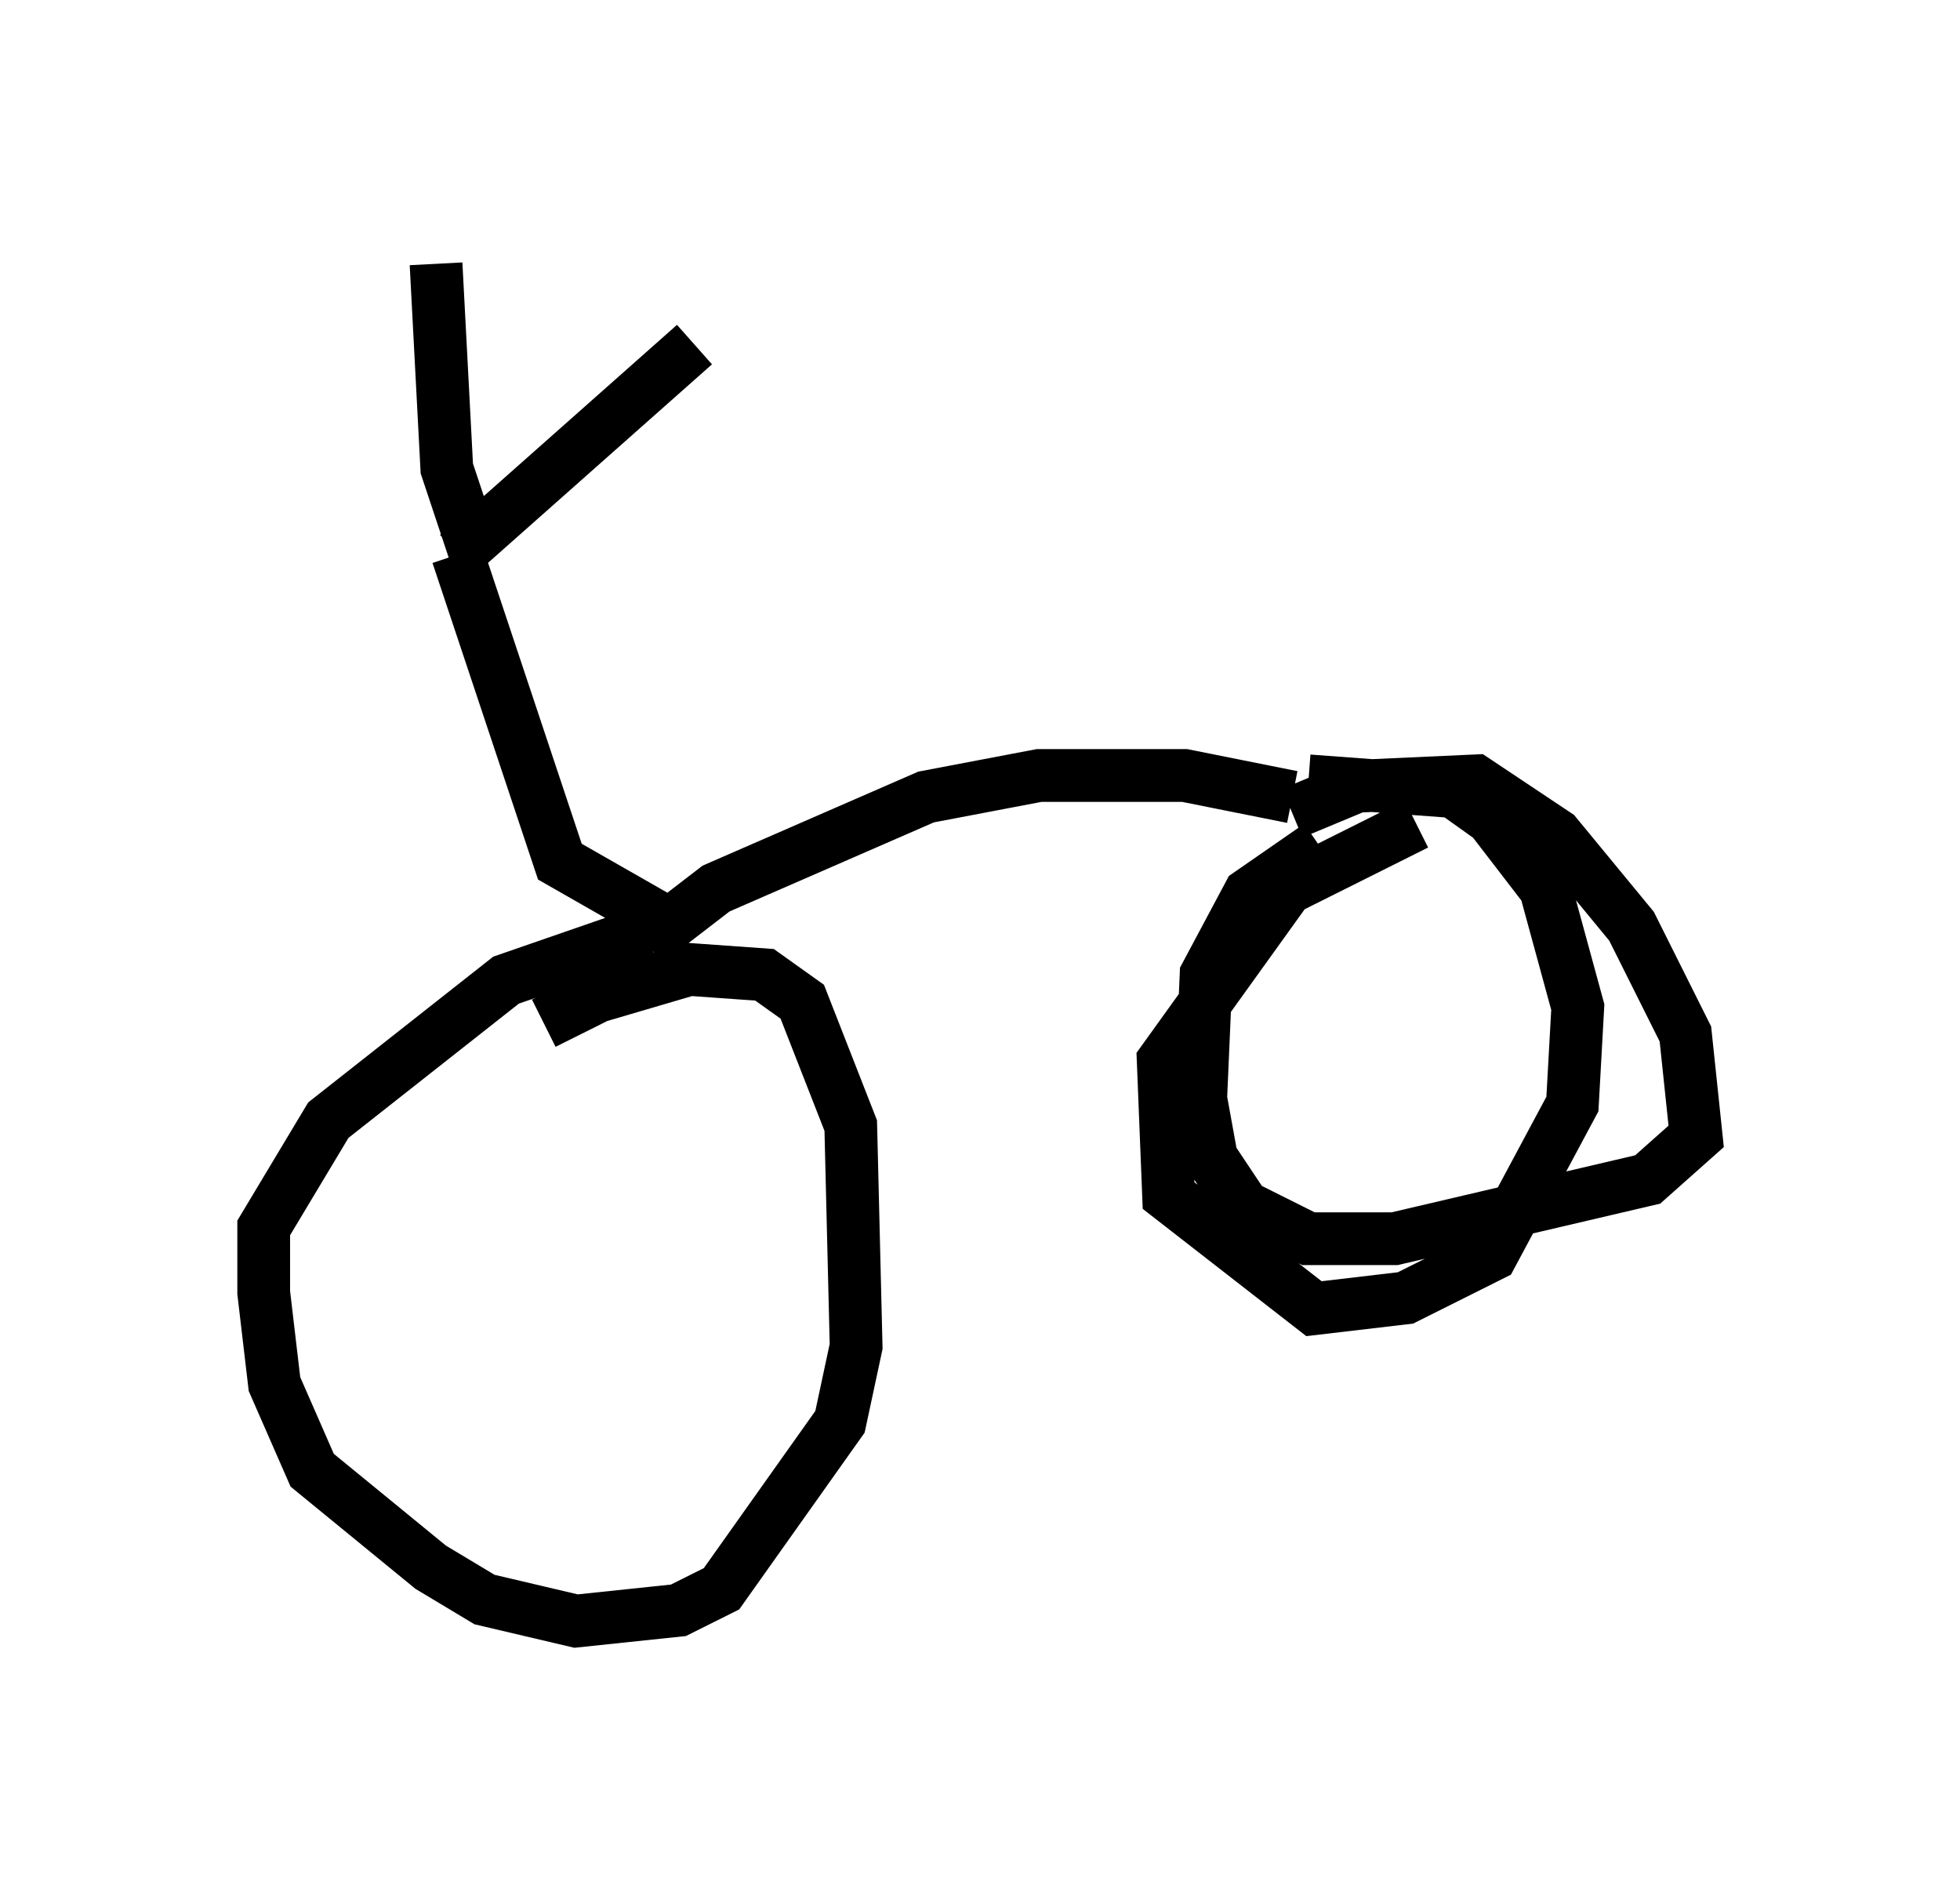 <?xml version="1.0" encoding="utf-8" ?>
<svg baseProfile="full" height="35.725" version="1.1" width="37.154" xmlns="http://www.w3.org/2000/svg" xmlns:ev="http://www.w3.org/2001/xml-events" xmlns:xlink="http://www.w3.org/1999/xlink"><defs /><rect fill="white" height="35.725" width="37.154" x="0" y="0" /><path d="M10.104, 19.904 m0.204, -0.51 l1.021, -0.51 1.735, -0.51 l1.429, 0.102 0.715, 0.51 l0.919, 2.348 0.102, 4.185 l-0.306, 1.429 -2.246, 3.165 l-0.817, 0.408 -1.94, 0.204 l-1.735, -0.408 -1.021, -0.613 l-2.246, -1.838 -0.715, -1.633 l-0.204, -1.735 0.0, -1.225 l1.225, -2.042 3.369, -2.654 l2.654, -0.919 m0.0, 0.204 l1.327, -1.021 3.981, -1.735 l2.144, -0.408 2.756, 0.0 l2.042, 0.408 m0.0, 0.306 l1.225, -0.51 2.246, -0.102 l1.531, 1.021 1.429, 1.735 l1.021, 2.042 0.204, 1.94 l-0.919, 0.817 -4.798, 1.123 l-1.633, 0.0 -1.225, -0.613 l-0.613, -0.919 -0.204, -1.123 l0.102, -2.348 0.817, -1.531 l1.327, -0.919 m-12.25, 1.531 l-2.144, -1.225 -1.94, -5.819 m0.0, 0.0 l4.492, -3.981 m-4.185, 3.879 l-0.51, -1.531 -0.204, -3.879 m16.538, 9.8 l2.756, 0.204 0.715, 0.51 l1.021, 1.327 0.613, 2.246 l-0.102, 1.838 -1.531, 2.858 l-1.633, 0.817 -1.735, 0.204 l-2.756, -2.144 -0.102, -2.552 l2.348, -3.267 2.45, -1.225 " fill="none" stroke="black" stroke-width="1" /></svg>